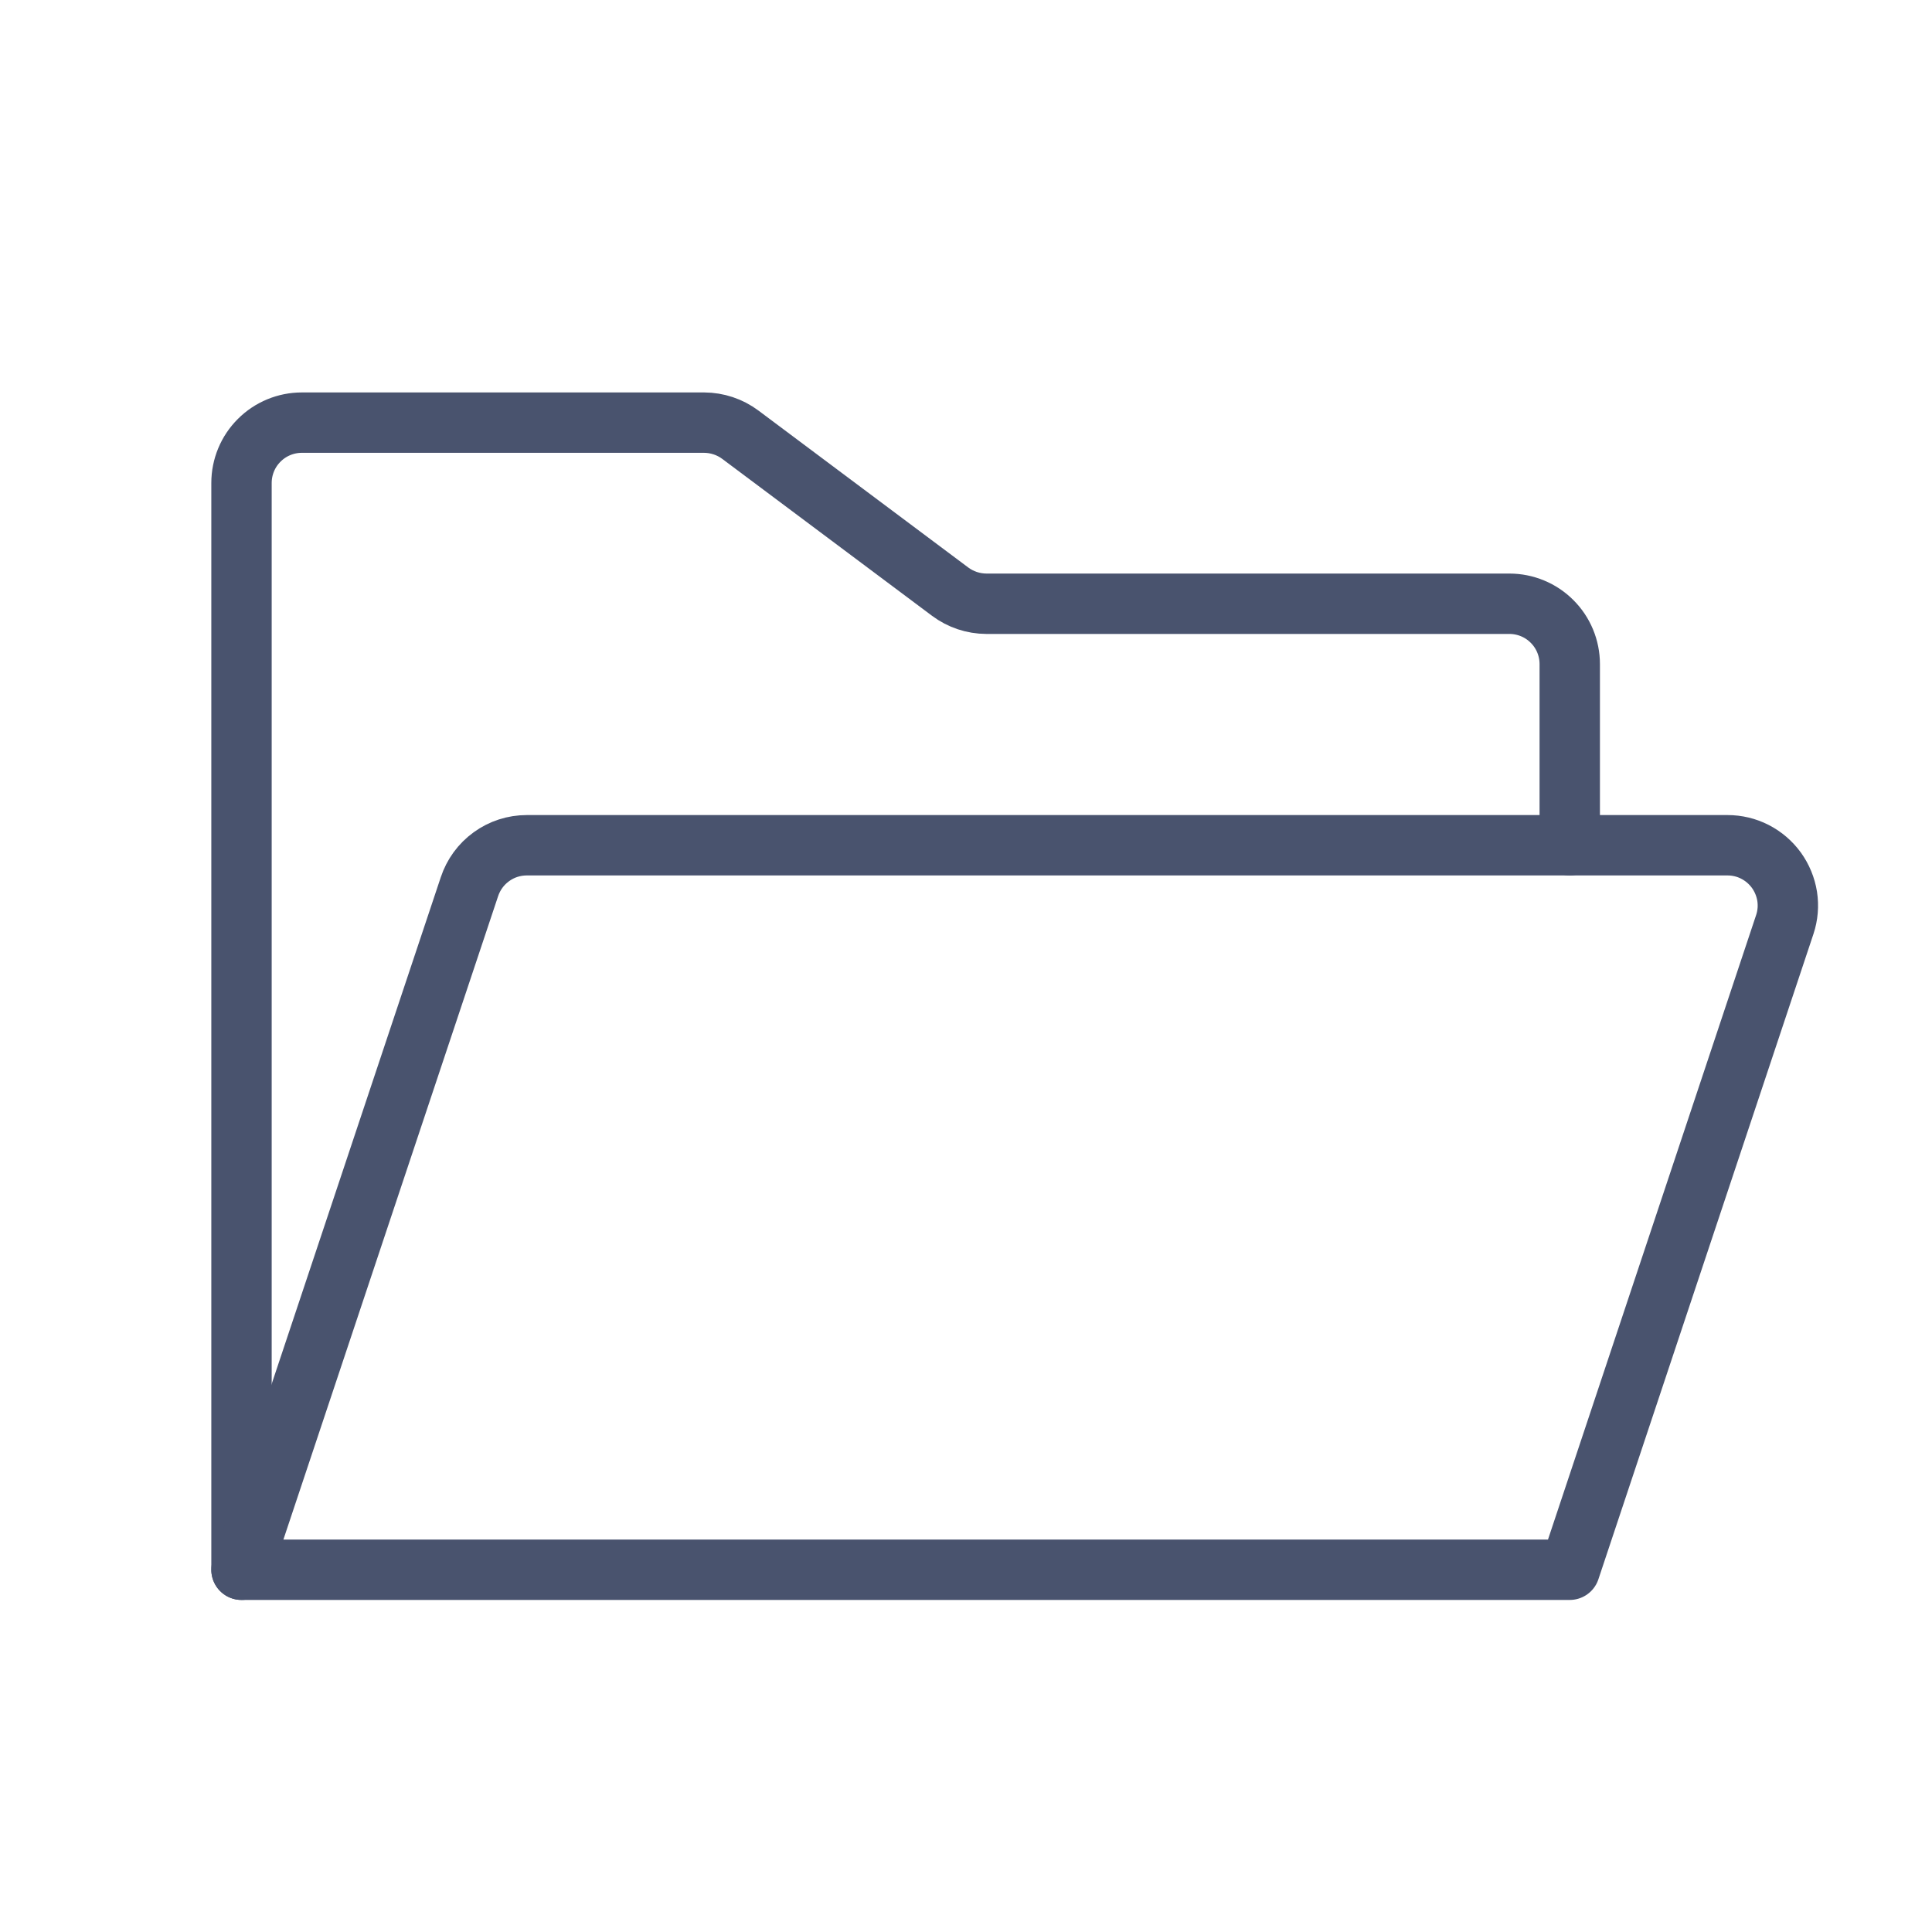 <svg width="32" height="32" viewBox="0 0 32 32" fill="none" xmlns="http://www.w3.org/2000/svg">
<path d="M4 26V8C4 7.735 4.105 7.48 4.293 7.293C4.48 7.105 4.735 7 5 7H11.662C11.879 7.001 12.089 7.071 12.262 7.2L15.738 9.8C15.911 9.929 16.121 9.999 16.337 10H25C25.265 10 25.52 10.105 25.707 10.293C25.895 10.48 26 10.735 26 11V14" stroke="#49536E" stroke-linecap="round" stroke-linejoin="round"/>
<path d="M4 26L7.775 14.688C7.841 14.488 7.968 14.313 8.139 14.19C8.309 14.066 8.514 14 8.725 14H28.613C28.771 14 28.927 14.037 29.067 14.109C29.208 14.181 29.33 14.286 29.423 14.414C29.515 14.542 29.576 14.69 29.601 14.846C29.625 15.002 29.612 15.162 29.562 15.312L26 26H4Z" stroke="#49536E" stroke-linecap="round" stroke-linejoin="round"/>
</svg>
